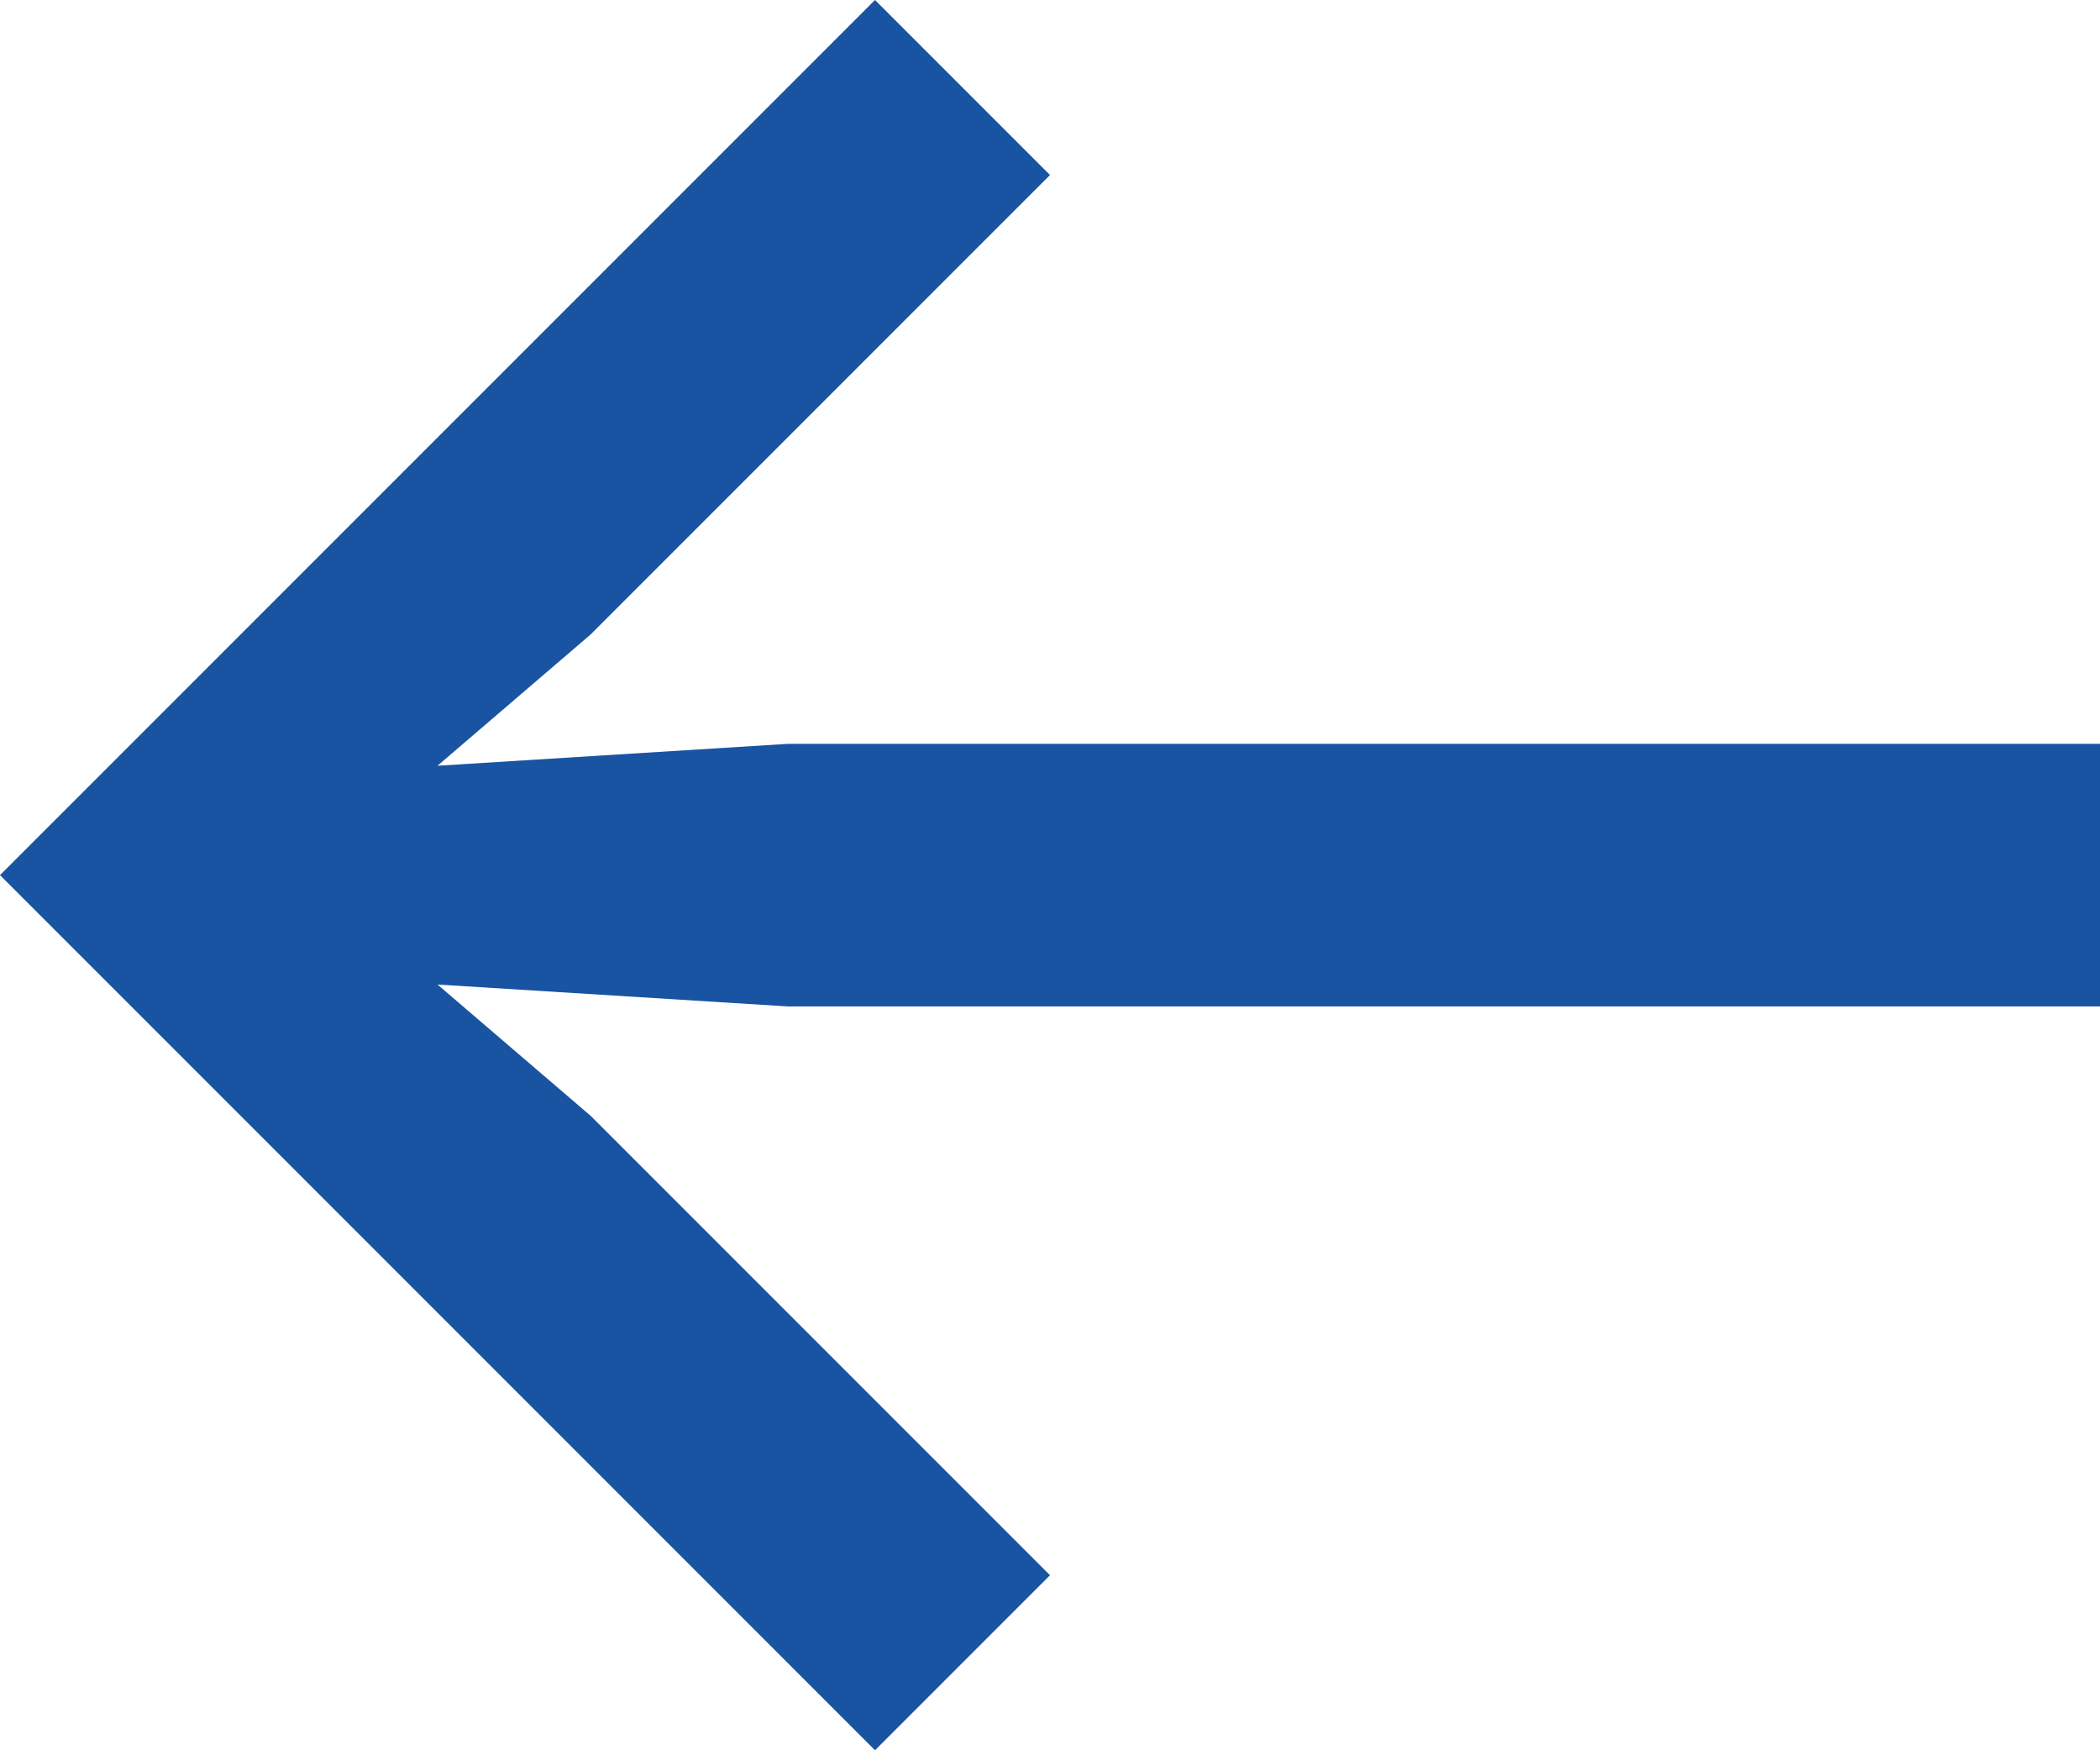 <svg width="60" height="50" viewBox="0 0 60 50" fill="none" xmlns="http://www.w3.org/2000/svg">
<path d="M30 5L16.875 18.125L12.5 21.875L22.5 21.25L60 21.25V28.75L22.5 28.75L12.5 28.125L16.875 31.875L30 45L25 50L0 25L25 0L30 5Z" fill="#1854A2"/>
</svg>
